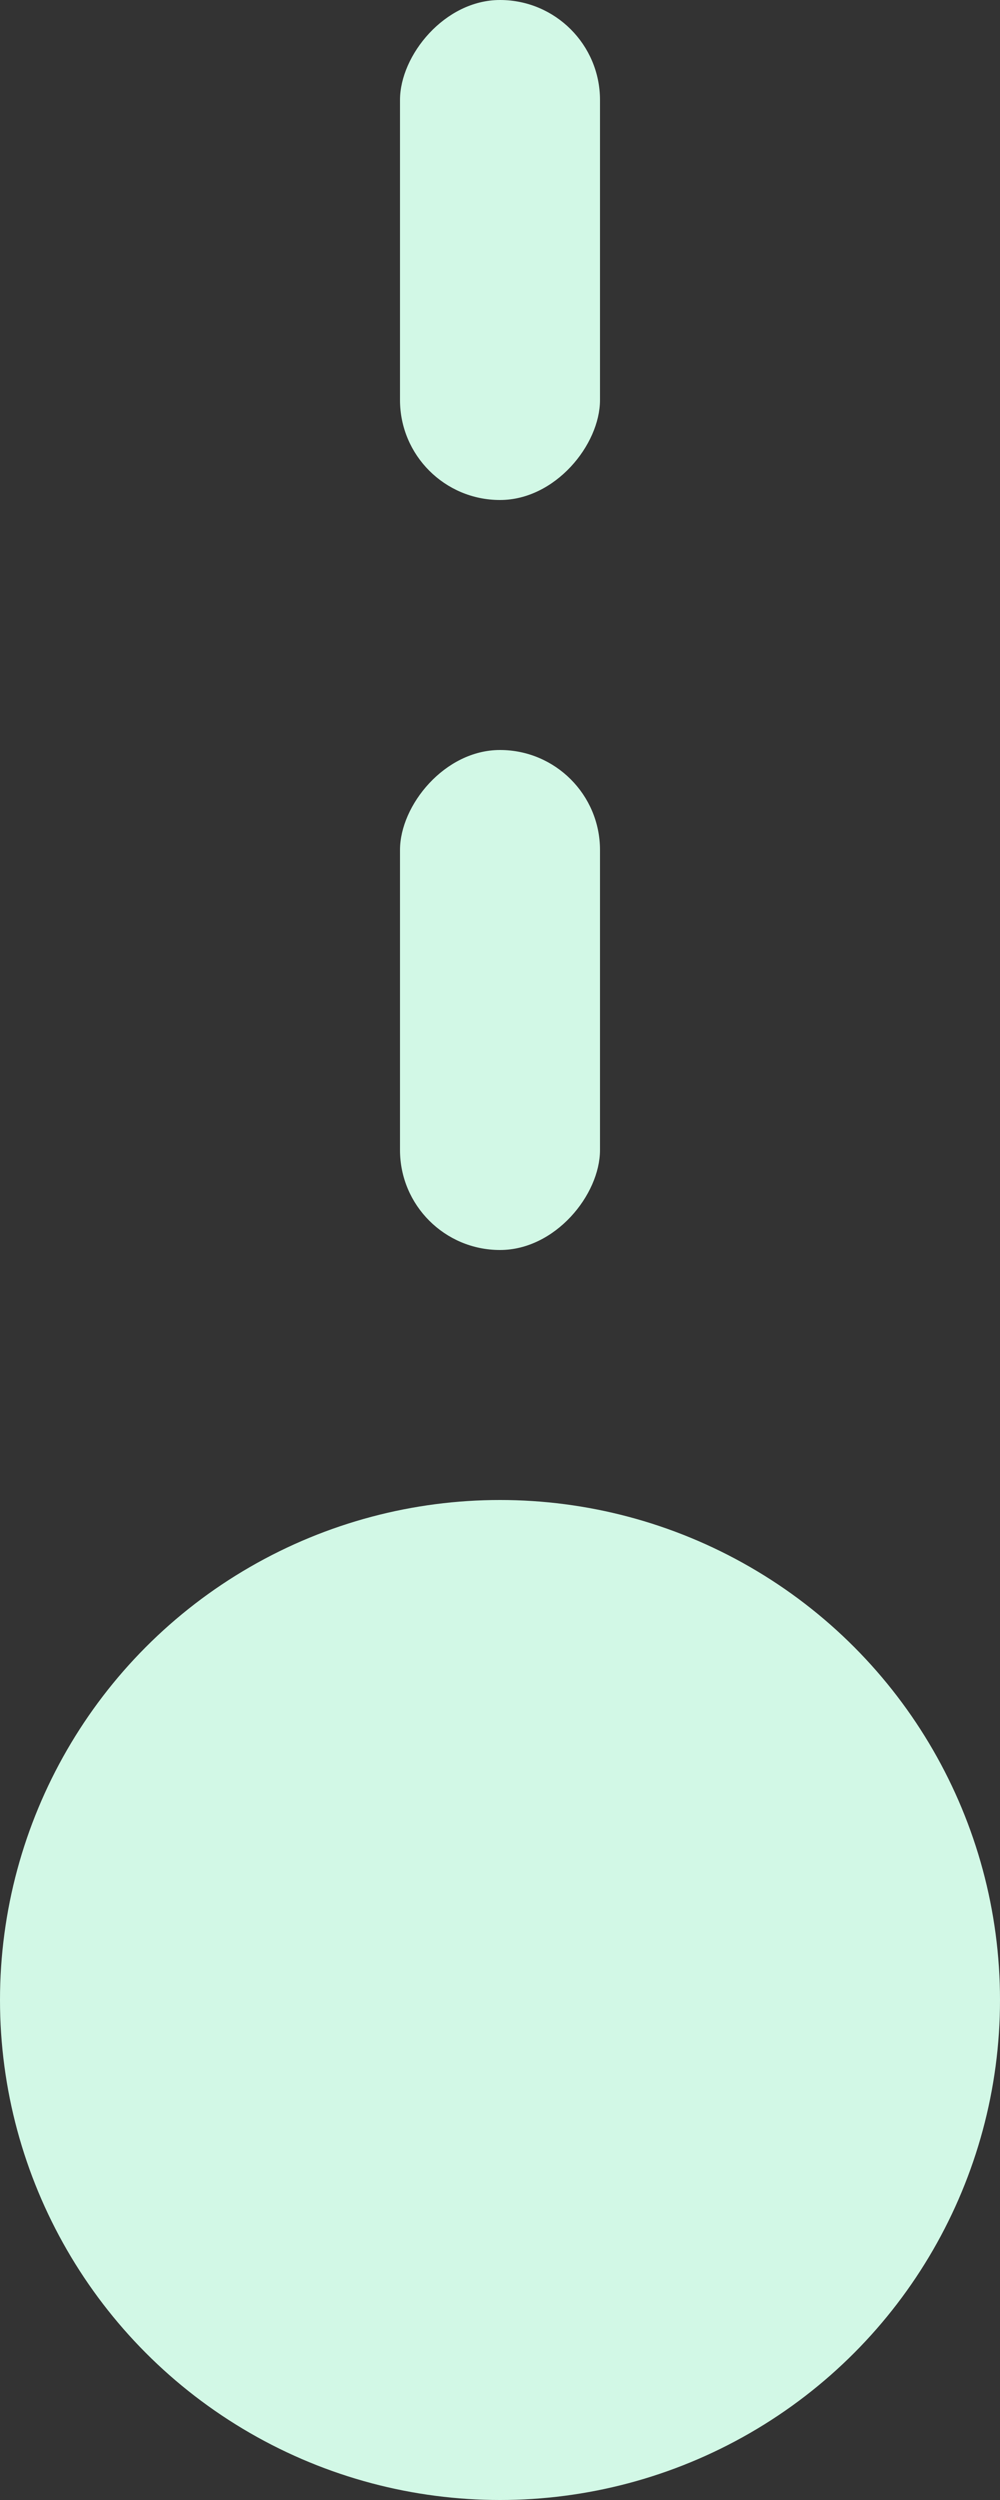 <svg width="20" height="50" viewBox="0 0 20 50" fill="none" xmlns="http://www.w3.org/2000/svg">
<rect x="0" y="0" width="20" height="50" fill="#333333" stroke="none"/>
<circle cx="10" cy="10" r="10" transform="matrix(1 0 0 -1 0 50)" fill="#D2F8E6"/>
<rect width="4" height="10" rx="2" transform="matrix(1 0 0 -1 8 25)" fill="#D2F8E6"/>
<rect width="4" height="10" rx="2" transform="matrix(1 0 0 -1 8 10)" fill="#D2F8E6"/>
</svg>
